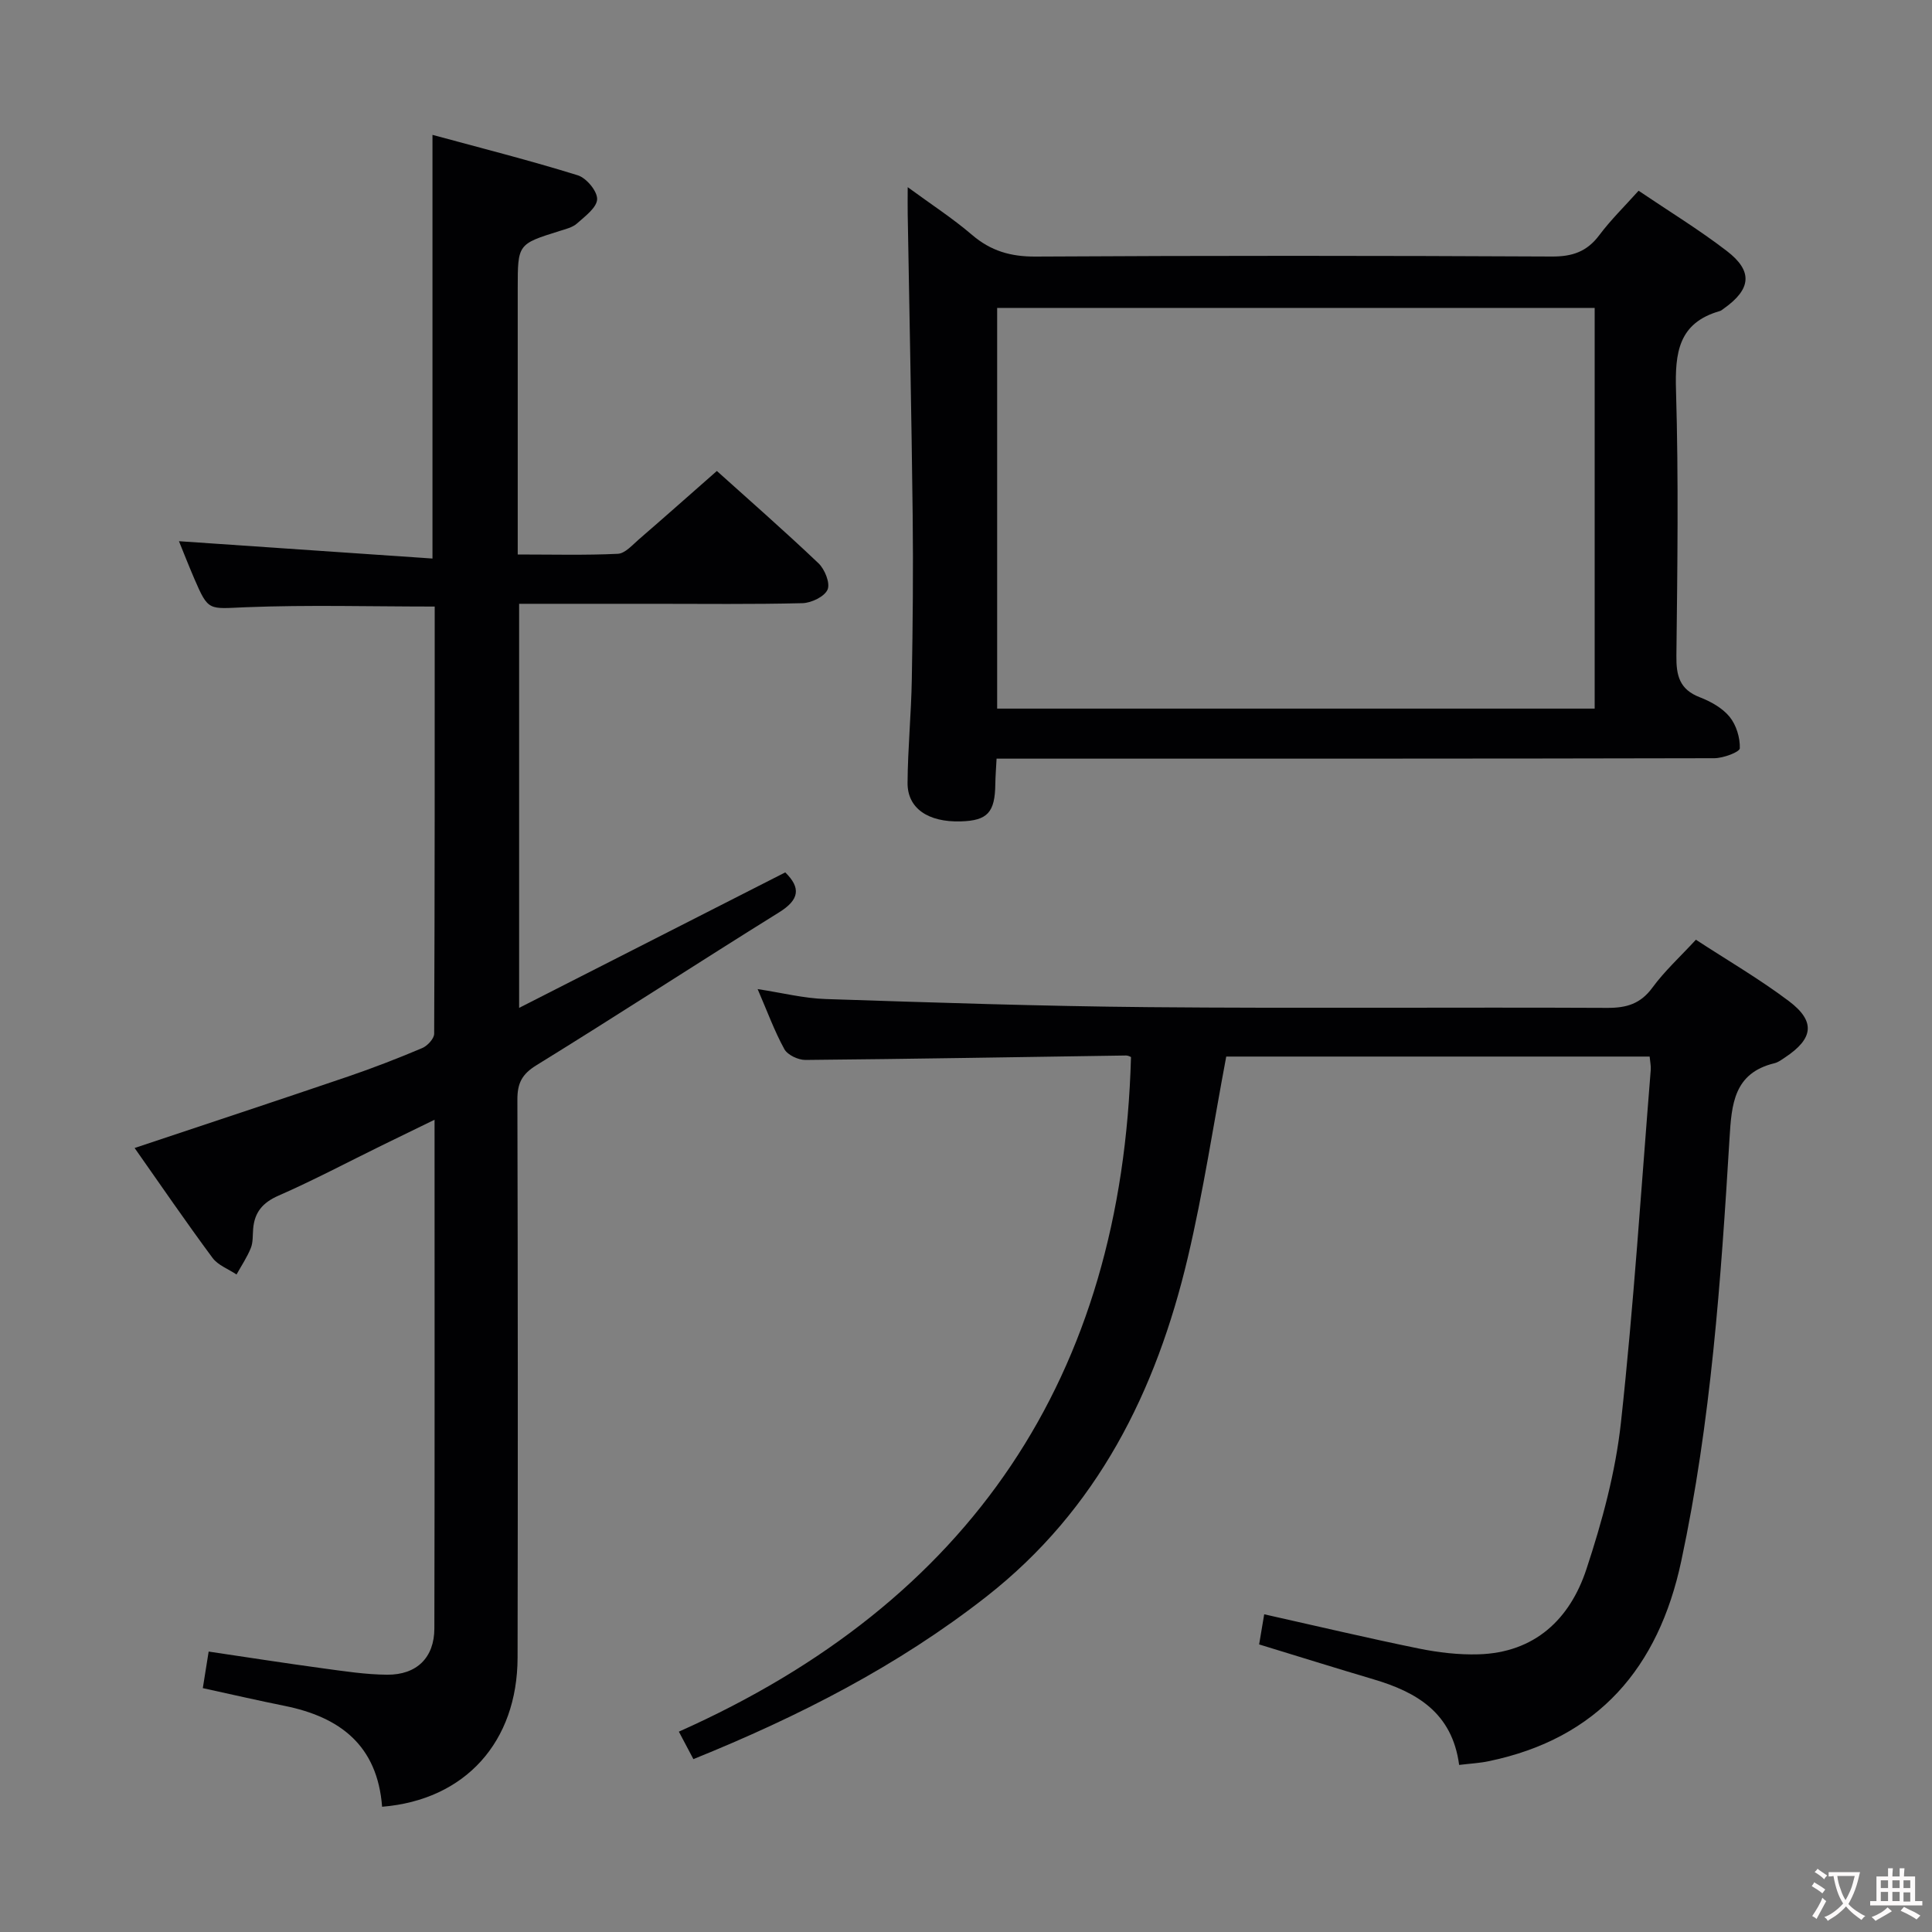 <svg enable-background="new 0 0 400 400" viewBox="0 0 400 400" xmlns="http://www.w3.org/2000/svg"><rect x="0" y="0" width="400" height="400" fill="#808080" stroke="none"/><g fill="#010103"><path d="m79.11 374.07c-.97-12.75-8.77-18.59-20.19-20.89-5.52-1.11-11.01-2.38-16.93-3.67.37-2.34.75-4.7 1.21-7.57 7.97 1.18 15.77 2.4 23.58 3.46 4.44.6 8.92 1.3 13.38 1.33 6.14.04 9.76-3.55 9.77-9.58.08-34.83.04-69.65.04-105.32-3.92 1.91-7.39 3.59-10.85 5.29-7.15 3.5-14.19 7.24-21.47 10.43-3.3 1.45-4.96 3.46-5.24 6.89-.11 1.33 0 2.76-.48 3.95-.77 1.91-1.95 3.66-2.96 5.48-1.68-1.13-3.84-1.91-4.97-3.44-5.53-7.47-10.78-15.14-16.13-22.75 14.97-5 29.61-9.83 44.2-14.8 5.19-1.77 10.31-3.76 15.35-5.89 1.08-.46 2.47-1.95 2.47-2.97.13-29.47.11-58.93.11-88.44-13.28 0-26.22-.37-39.12.14-7.71.31-7.7.94-10.67-5.95-1.16-2.71-2.24-5.45-3.16-7.72 17.38 1.19 34.7 2.37 52.49 3.59 0-29.56 0-58.06 0-87.72 10.15 2.76 20.19 5.3 30.07 8.37 1.79.55 4.07 3.28 4.02 4.95-.05 1.73-2.51 3.55-4.17 5.03-.93.83-2.36 1.16-3.62 1.56-8.65 2.71-8.65 2.7-8.65 11.88v49 6.09c7.2 0 13.97.18 20.72-.14 1.5-.07 3-1.81 4.34-2.97 5.28-4.56 10.49-9.19 16.17-14.18 6.34 5.71 13.83 12.26 21.04 19.11 1.3 1.24 2.46 4.11 1.88 5.45-.63 1.45-3.35 2.76-5.19 2.81-10.33.26-20.66.13-31 .13-9.13 0-18.26 0-27.67 0v83.66c18.72-9.53 36.86-18.77 55.1-28.05 3.26 3.2 2.95 5.65-1.29 8.28-16.81 10.45-33.4 21.27-50.25 31.66-3.02 1.86-3.93 3.77-3.92 7.12.1 38.5.11 77 .04 115.49-.04 17.47-10.83 29.49-28.05 30.9z"/><path d="m302.1 365.41c-1.44-10.81-8.78-15.08-17.74-17.73-7.77-2.3-15.51-4.73-23.67-7.22.35-2.11.7-4.13 1.05-6.24 11 2.46 21.46 4.94 32 7.09 4.04.82 8.25 1.32 12.36 1.2 11.66-.34 18.93-7.28 22.34-17.6 3.26-9.86 6.04-20.12 7.16-30.41 2.65-24.27 4.2-48.66 6.17-73 .06-.8-.13-1.62-.23-2.75-29.37 0-58.62 0-87.66 0-2.64 13.99-4.73 27.94-7.96 41.62-6.54 27.67-18.7 52.19-41.71 70.2-18.36 14.37-38.85 24.82-60.65 33.64-.87-1.64-1.69-3.19-3.01-5.69 60.37-26.9 91.8-73.47 93.61-139.67-.08-.03-.54-.32-1.01-.32-22.13.32-44.26.72-66.39.92-1.49.01-3.7-1.02-4.37-2.24-2.06-3.75-3.54-7.83-5.53-12.43 5.06.77 9.56 1.92 14.1 2.06 22.27.73 44.56 1.48 66.84 1.68 31.65.28 63.31 0 94.97.15 4 .02 6.89-.84 9.35-4.2 2.53-3.45 5.75-6.39 9-9.91 6.58 4.3 13.19 8.14 19.25 12.71 5.58 4.21 5.08 7.77-.81 11.67-.69.46-1.4 1-2.18 1.19-8.42 2.04-8.87 8.49-9.3 15.55-1.78 29.35-3.83 58.7-10 87.55-4.7 22.01-17.15 36.7-39.87 41.41-1.78.38-3.61.47-6.11.77z"/><path d="m339.25 39.49c6.29 4.25 12.53 8.06 18.29 12.49 5.44 4.18 5.02 7.9-.65 11.91-.27.19-.54.44-.85.52-8.55 2.45-9.27 8.64-9.04 16.42.54 18.3.29 36.64.08 54.95-.05 4.11.66 6.96 4.82 8.57 2.28.88 4.69 2.22 6.19 4.05 1.39 1.7 2.19 4.34 2.12 6.53-.03.77-3.41 2.04-5.27 2.05-47.47.11-94.93.09-142.4.09-1.96 0-3.92 0-6.21 0-.1 2.05-.24 3.66-.26 5.27-.07 5.87-1.62 7.56-7.15 7.72-6.77.2-11.06-2.7-11.02-7.99.05-7.14.76-14.28.88-21.42.2-11.32.31-22.65.18-33.97-.24-20.8-.68-41.59-1.03-62.39-.03-1.59 0-3.17 0-5.54 4.9 3.59 9.34 6.47 13.32 9.88 3.89 3.33 8 4.52 13.15 4.49 35.64-.21 71.28-.19 106.92-.01 4.23.02 7.23-1.01 9.78-4.4 2.37-3.17 5.23-5.96 8.15-9.22zm-132.8 24.26v82.96h123.71c0-27.83 0-55.37 0-82.96-41.53 0-82.61 0-123.71 0z"/></g><path d="m377.9 391.2c-.2.3-.4.5-.6.8-.7-.6-1.4-1-2.2-1.5.2-.3.4-.5.5-.8.6.4 1.4.8 2.3 1.5zm-1.8 6.1c-.2-.2-.5-.4-.9-.6.4-.6.8-1.2 1.2-1.9s.7-1.3.9-1.9c.3.3.5.5.8.7-.7 1.3-1.4 2.6-2 3.7zm2.2-9c-.3.3-.5.5-.6.8-.6-.6-1.3-1.1-2-1.5.3-.3.5-.5.6-.7.6.5 1.3.9 2 1.4zm.3.2v-.9h2 4.5c-.3 1.3-.6 2.5-1 3.6s-.9 2.1-1.4 3c.4.5 1 1 1.6 1.4s1.2.8 1.9 1.1c-.3.2-.5.4-.8.8-.4-.3-1-.7-1.6-1.2s-1.2-1.1-1.6-1.6c-.5.6-1.1 1.1-1.7 1.6s-1.4.9-2.1 1.4c-.1-.3-.3-.5-.7-.8.6-.2 1.2-.5 1.9-1s1.4-1.1 2-1.8c-.5-.8-.9-1.6-1.2-2.5s-.6-2-.8-3.2c-.4.1-.7.1-1 .1zm2.5 2.7c.3 1 .7 1.7 1 2.2.3-.5.6-1.1 1-2s.6-1.9.9-3h-3.2-.4c.1.9.3 1.8.7 2.8z" fill="#fcfafa"/><path d="m396.5 388.5v1.5 3.6h1.5v.9c-.4 0-1 0-1.7 0h-7.9c-.5 0-.9 0-1.2 0v-.9h1.3v-3.5c0-.7 0-1.2 0-1.6h2.4c0-.8 0-1.4 0-1.7h1c0 .3-.1.8-.1 1.7h1.5c0-.8 0-1.4 0-1.7h1c0 .3-.1.9-.1 1.7zm-8.2 9.2c-.2-.3-.5-.5-.8-.8.8-.3 1.4-.6 1.9-.9s1-.7 1.4-1.1c.3.3.6.5.9.8-1.6 1-2.8 1.6-3.4 2zm2.6-6.8v-1.6h-1.5v1.6zm0 2.7v-1.9h-1.5v1.9zm2.4-2.7v-1.6h-1.5v1.6zm0 2.7v-1.9h-1.5v1.9zm.2 2 .7-.8c.4.2.9.5 1.6.8s1.3.7 1.8 1c-.3.3-.5.5-.8.8-.4-.3-1.5-1-3.3-1.8zm2-4.7v-1.6h-1.4v1.6zm0 2.8v-1.9h-1.4v1.9z" fill="#fcfafa"/></svg>